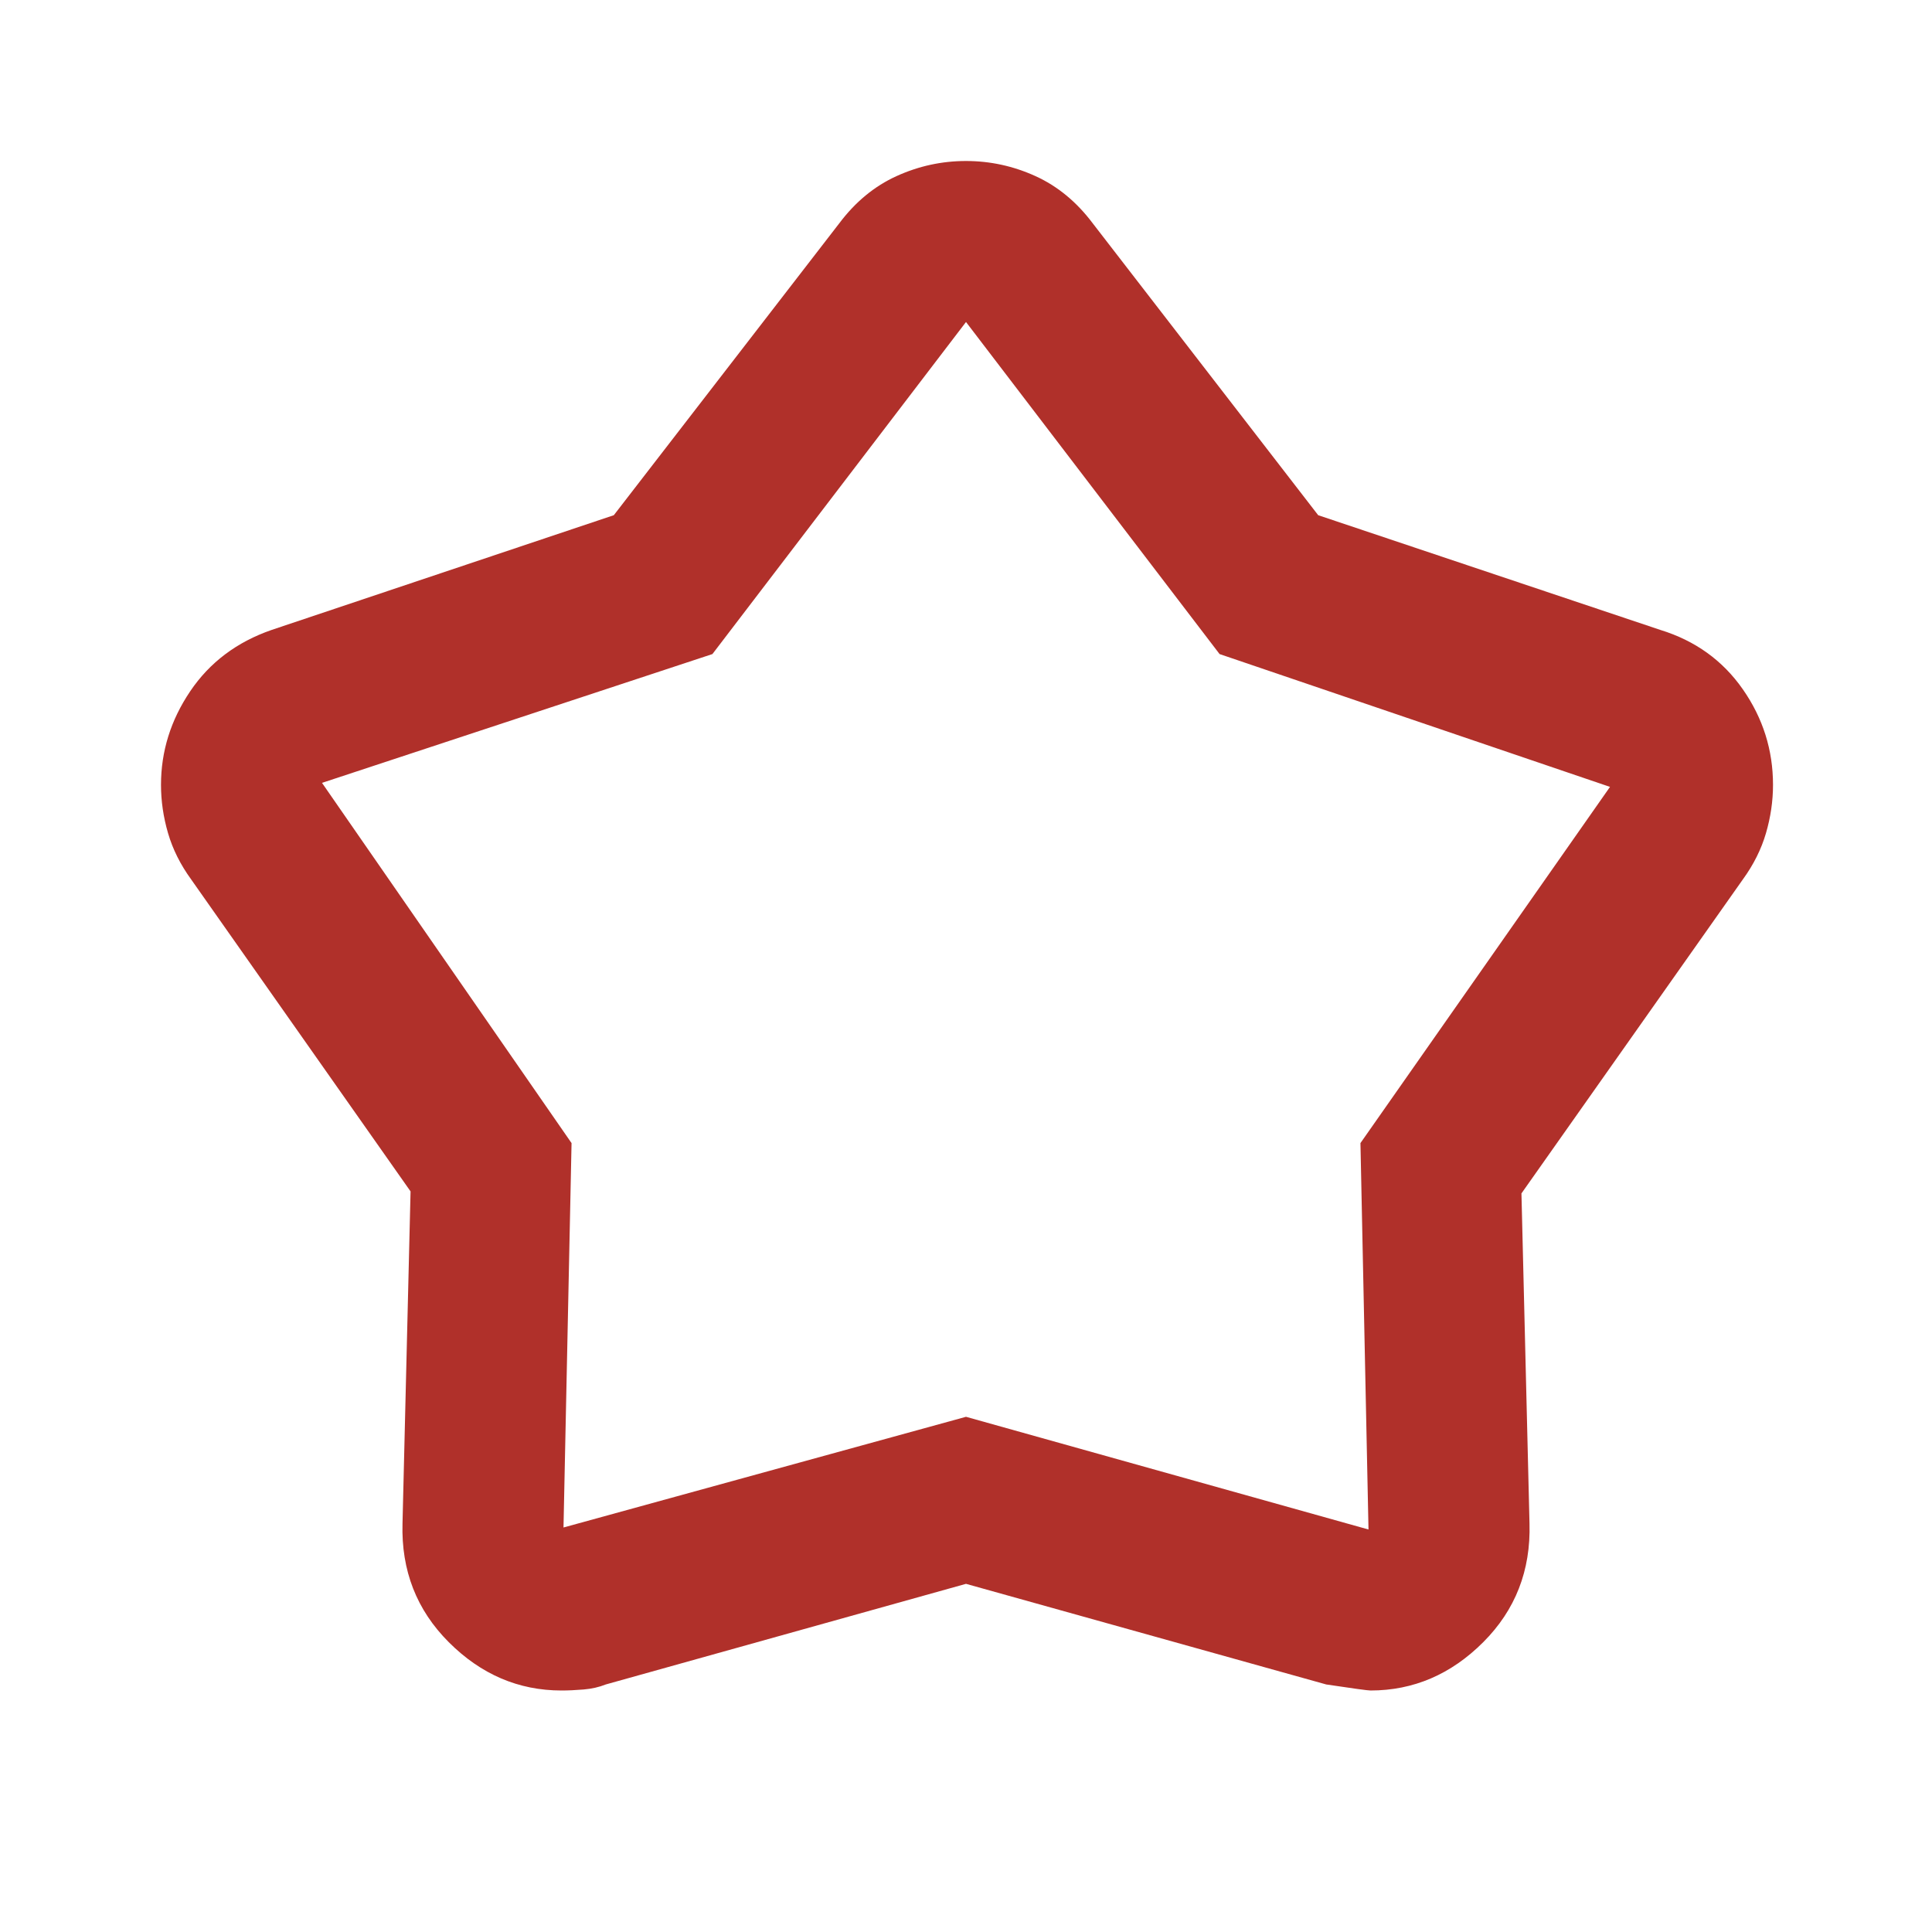 <svg xmlns="http://www.w3.org/2000/svg" height="24px" viewBox="0 -960 960 960" width="24px" fill="#b0302a"><path d="m305-704 112-145q12-16 28.5-23.5T480-880q18 0 34.5 7.5T543-849l112 145 170 57q26 8 41 29.5t15 47.5q0 12-3.5 24T866-523L756-367l4 164q1 35-23 59t-56 24q-2 0-22-3l-179-50-179 50q-5 2-11 2.5t-11 .5q-32 0-56-24t-23-59l4-165L95-523q-8-11-11.5-23T80-570q0-25 14.5-46.5T135-647l170-57Zm49 69-194 64 124 179-4 191 200-55 200 56-4-192 124-177-194-66-126-165-126 165Zm126 135Z"/></svg>
